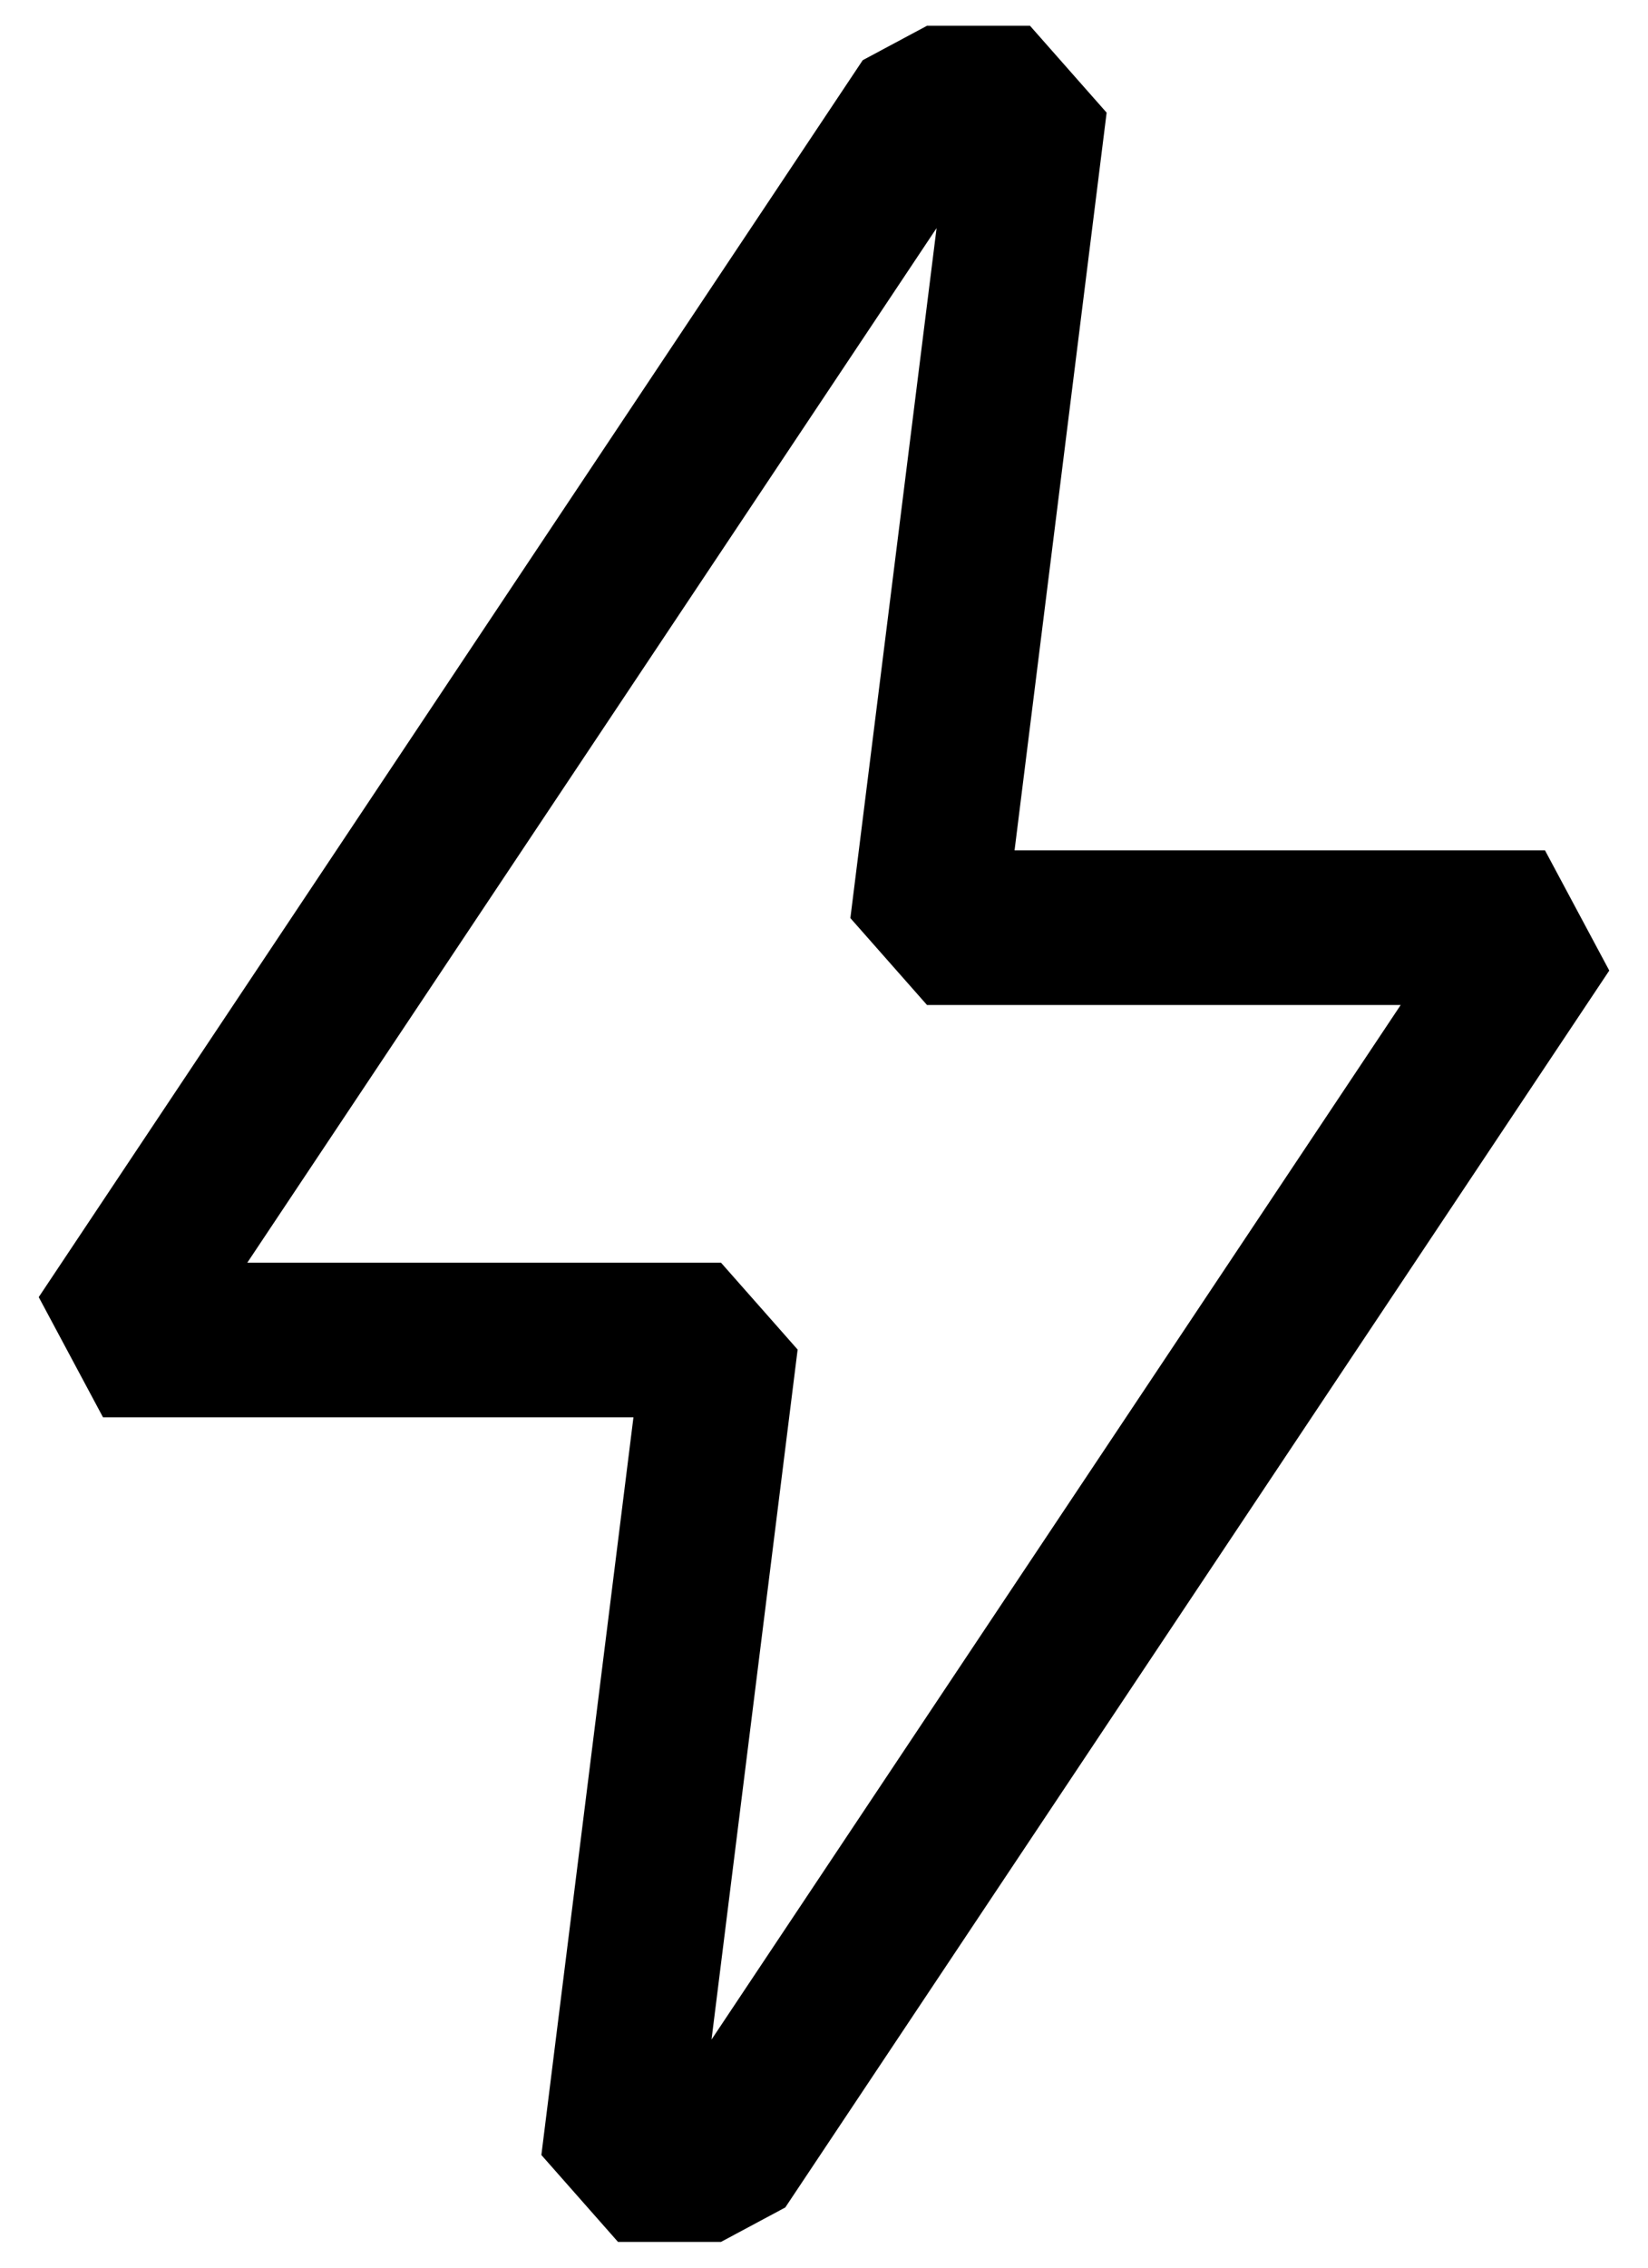 <svg width="16" height="22" viewBox="0 0 16 22" fill="none" xmlns="http://www.w3.org/2000/svg">
<path fill-rule="evenodd" clip-rule="evenodd" d="M8.376 0.584L9 0.25H10L10.744 1.093L9.85 8.25H15L15.624 9.416L7.624 21.416L7 21.75H6L5.256 20.907L6.15 13.75H1L0.376 12.584L8.376 0.584ZM9.093 2.213L2.401 12.25H7L7.744 13.093L6.908 19.787L13.599 9.75H9L8.256 8.907L9.093 2.213Z" fill="black"/>
</svg>
